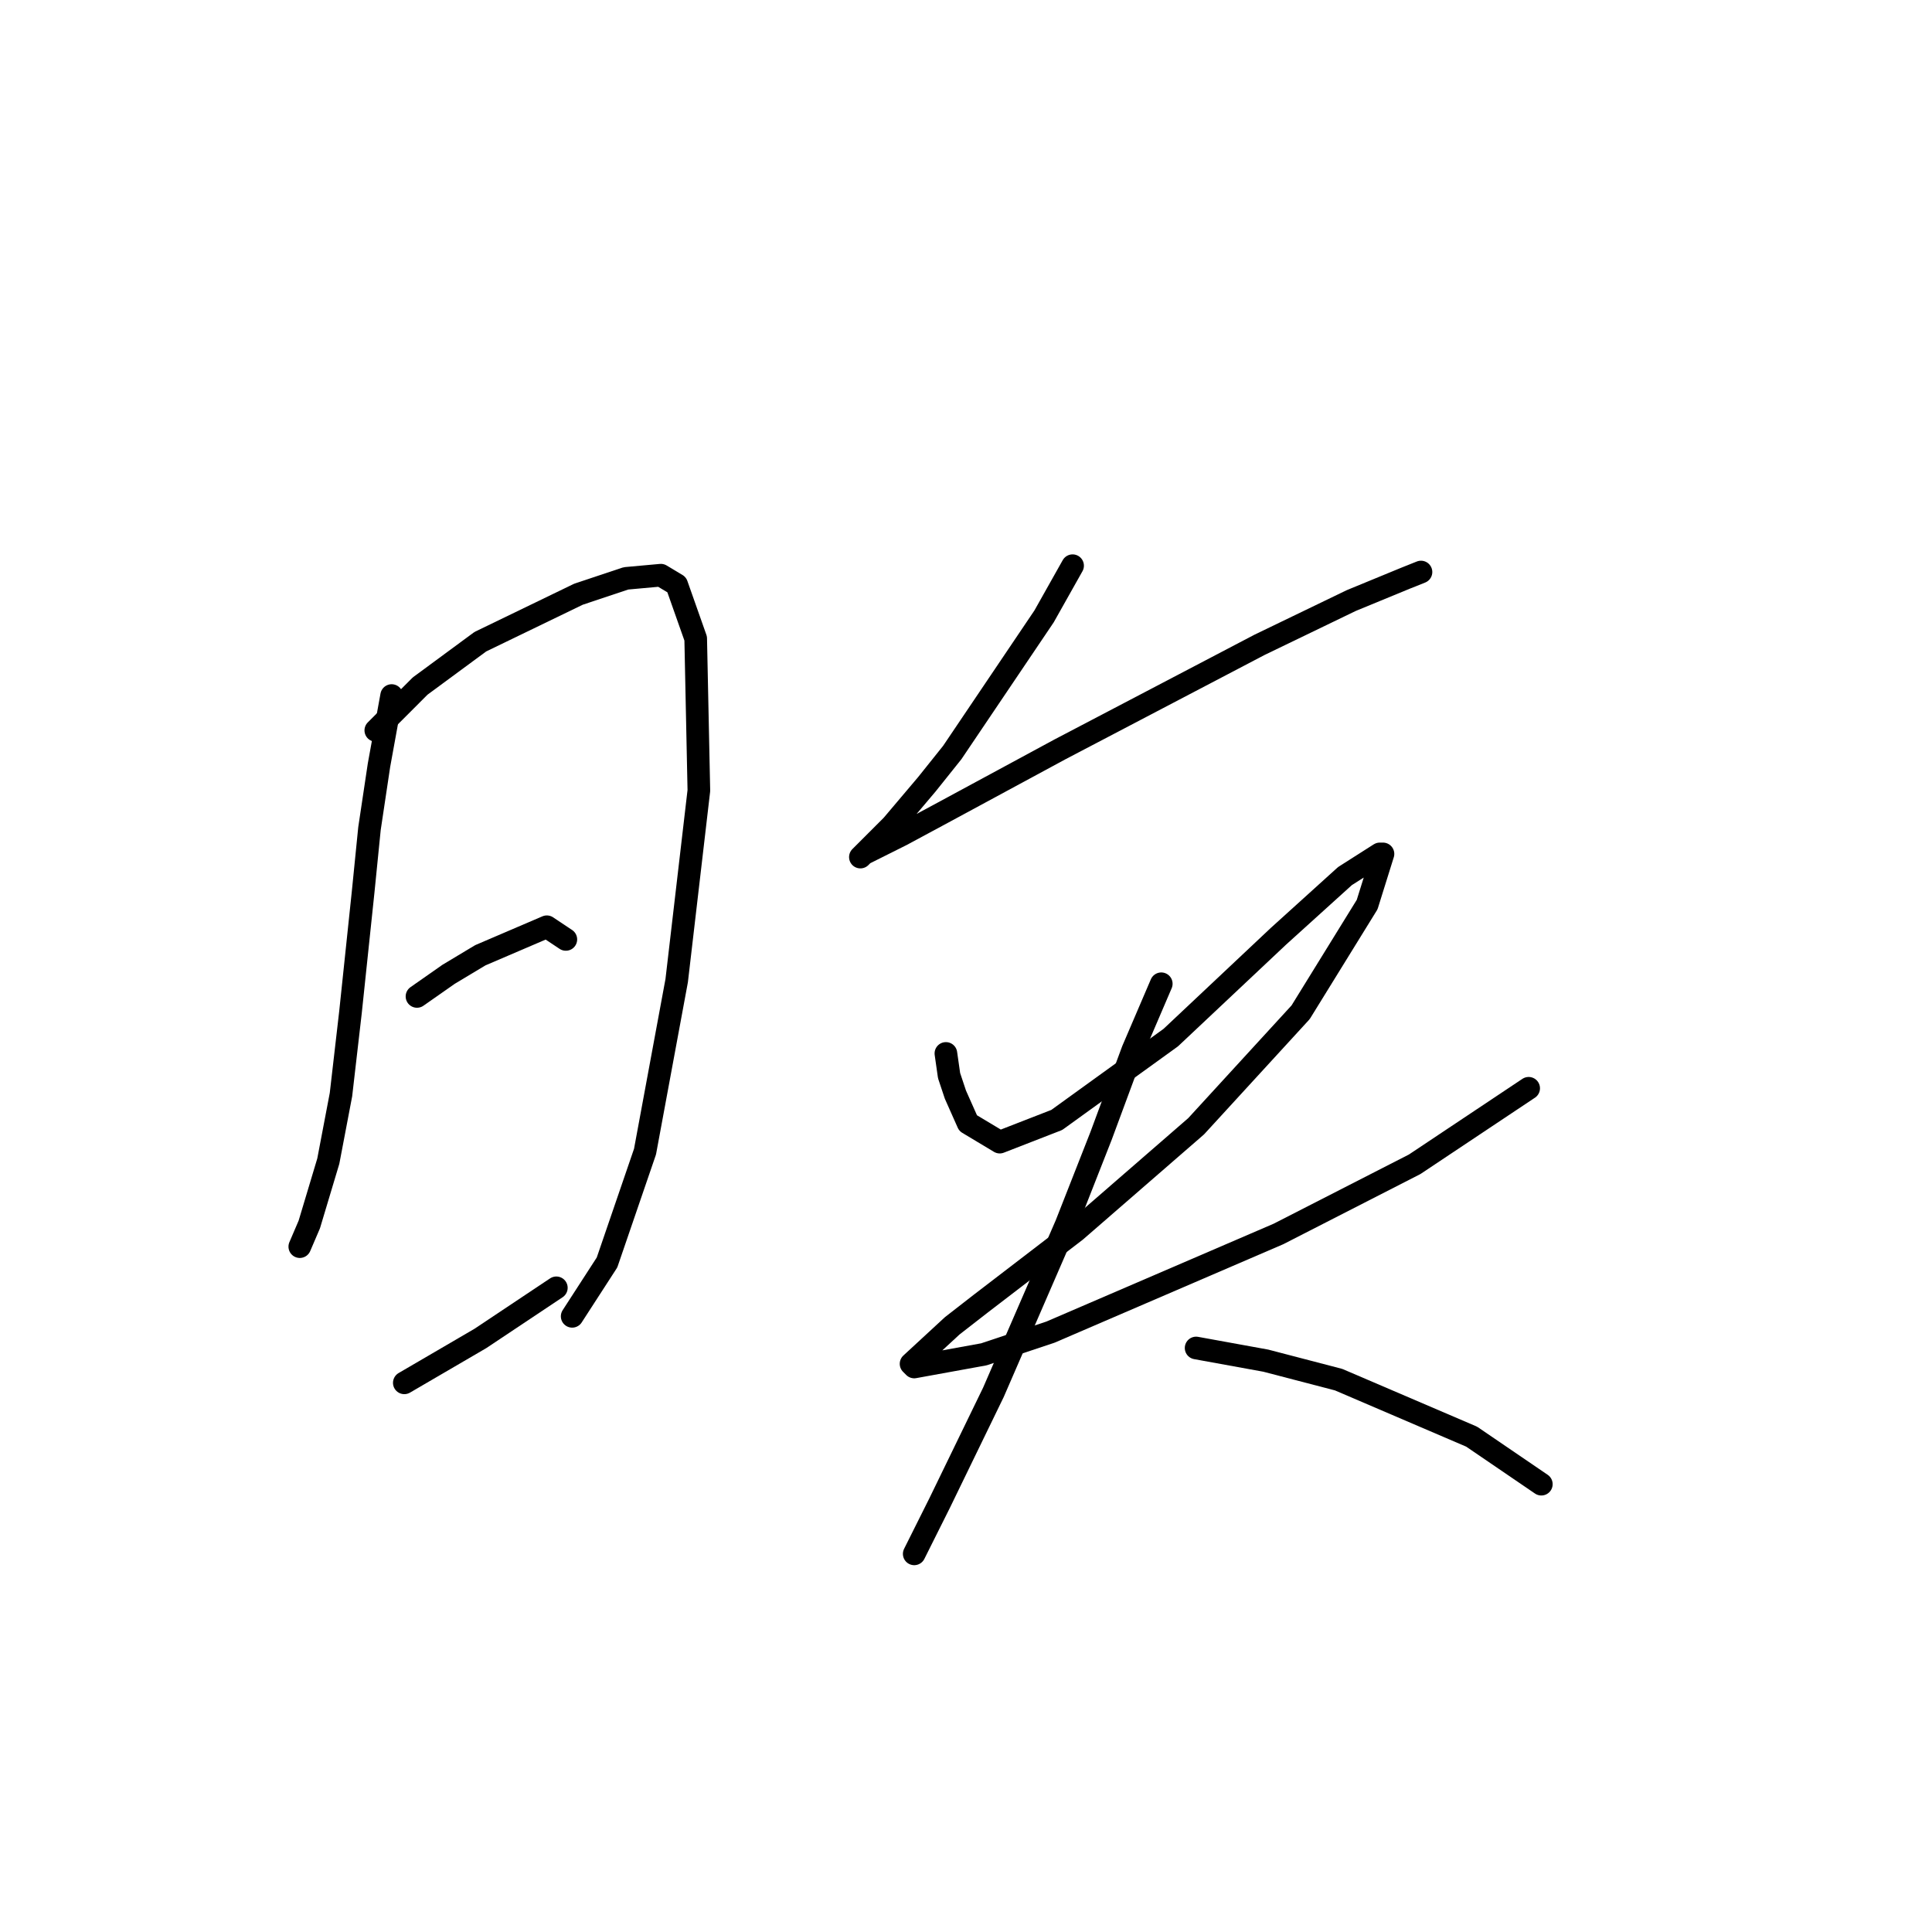 <?xml version="1.0" standalone="no"?>
    <svg width="256" height="256" xmlns="http://www.w3.org/2000/svg" version="1.1">
    <polyline stroke="black" stroke-width="3" stroke-linecap="round" fill="transparent" stroke-linejoin="round" points="51.895 92.164 50.217 101.397 48.958 109.79 48.118 118.183 46.44 134.131 45.181 145.042 43.502 153.855 40.984 162.248 39.725 165.186 39.725 165.186 " />
        <polyline stroke="black" stroke-width="3" stroke-linecap="round" fill="transparent" stroke-linejoin="round" points="49.797 96.78 52.735 93.843 55.672 90.905 63.646 85.03 76.656 78.735 82.951 76.636 87.567 76.217 89.665 77.476 92.183 84.61 92.603 104.754 89.665 129.934 85.469 152.596 80.433 167.284 75.816 174.419 75.816 174.419 " />
        <polyline stroke="black" stroke-width="3" stroke-linecap="round" fill="transparent" stroke-linejoin="round" points="55.253 132.032 59.449 129.095 63.646 126.577 72.459 122.8 74.977 124.478 74.977 124.478 " />
        <polyline stroke="black" stroke-width="3" stroke-linecap="round" fill="transparent" stroke-linejoin="round" points="53.574 183.232 58.61 180.294 63.646 177.356 73.718 170.642 73.718 170.642 " />
        <polyline stroke="black" stroke-width="3" stroke-linecap="round" fill="transparent" stroke-linejoin="round" points="142.124 74.958 138.347 81.672 126.176 99.718 122.819 103.915 118.203 109.37 115.265 112.308 114.006 113.567 114.426 113.147 119.462 110.629 124.917 107.692 140.445 99.298 166.884 85.449 179.054 79.574 186.189 76.636 188.287 75.797 188.287 75.797 " />
        <polyline stroke="black" stroke-width="3" stroke-linecap="round" fill="transparent" stroke-linejoin="round" points="125.337 139.586 125.757 142.524 126.596 145.042 128.275 148.819 132.471 151.337 140.025 148.399 155.133 137.488 169.402 124.059 178.215 116.085 182.831 113.147 183.251 113.147 181.153 119.862 172.34 134.131 158.491 149.239 142.543 163.088 129.953 172.74 126.176 175.678 120.721 180.714 121.14 181.133 130.373 179.455 139.186 176.517 169.402 163.507 187.448 154.275 202.556 144.203 202.556 144.203 " />
        <polyline stroke="black" stroke-width="3" stroke-linecap="round" fill="transparent" stroke-linejoin="round" points="153.874 130.354 150.097 139.167 145.901 150.498 141.284 162.248 131.632 184.491 124.498 199.179 121.14 205.894 121.14 205.894 " />
        <polyline stroke="black" stroke-width="3" stroke-linecap="round" fill="transparent" stroke-linejoin="round" points="158.491 178.615 167.723 180.294 177.376 182.812 195.002 190.366 204.234 196.661 204.234 196.661 " />
        </svg>